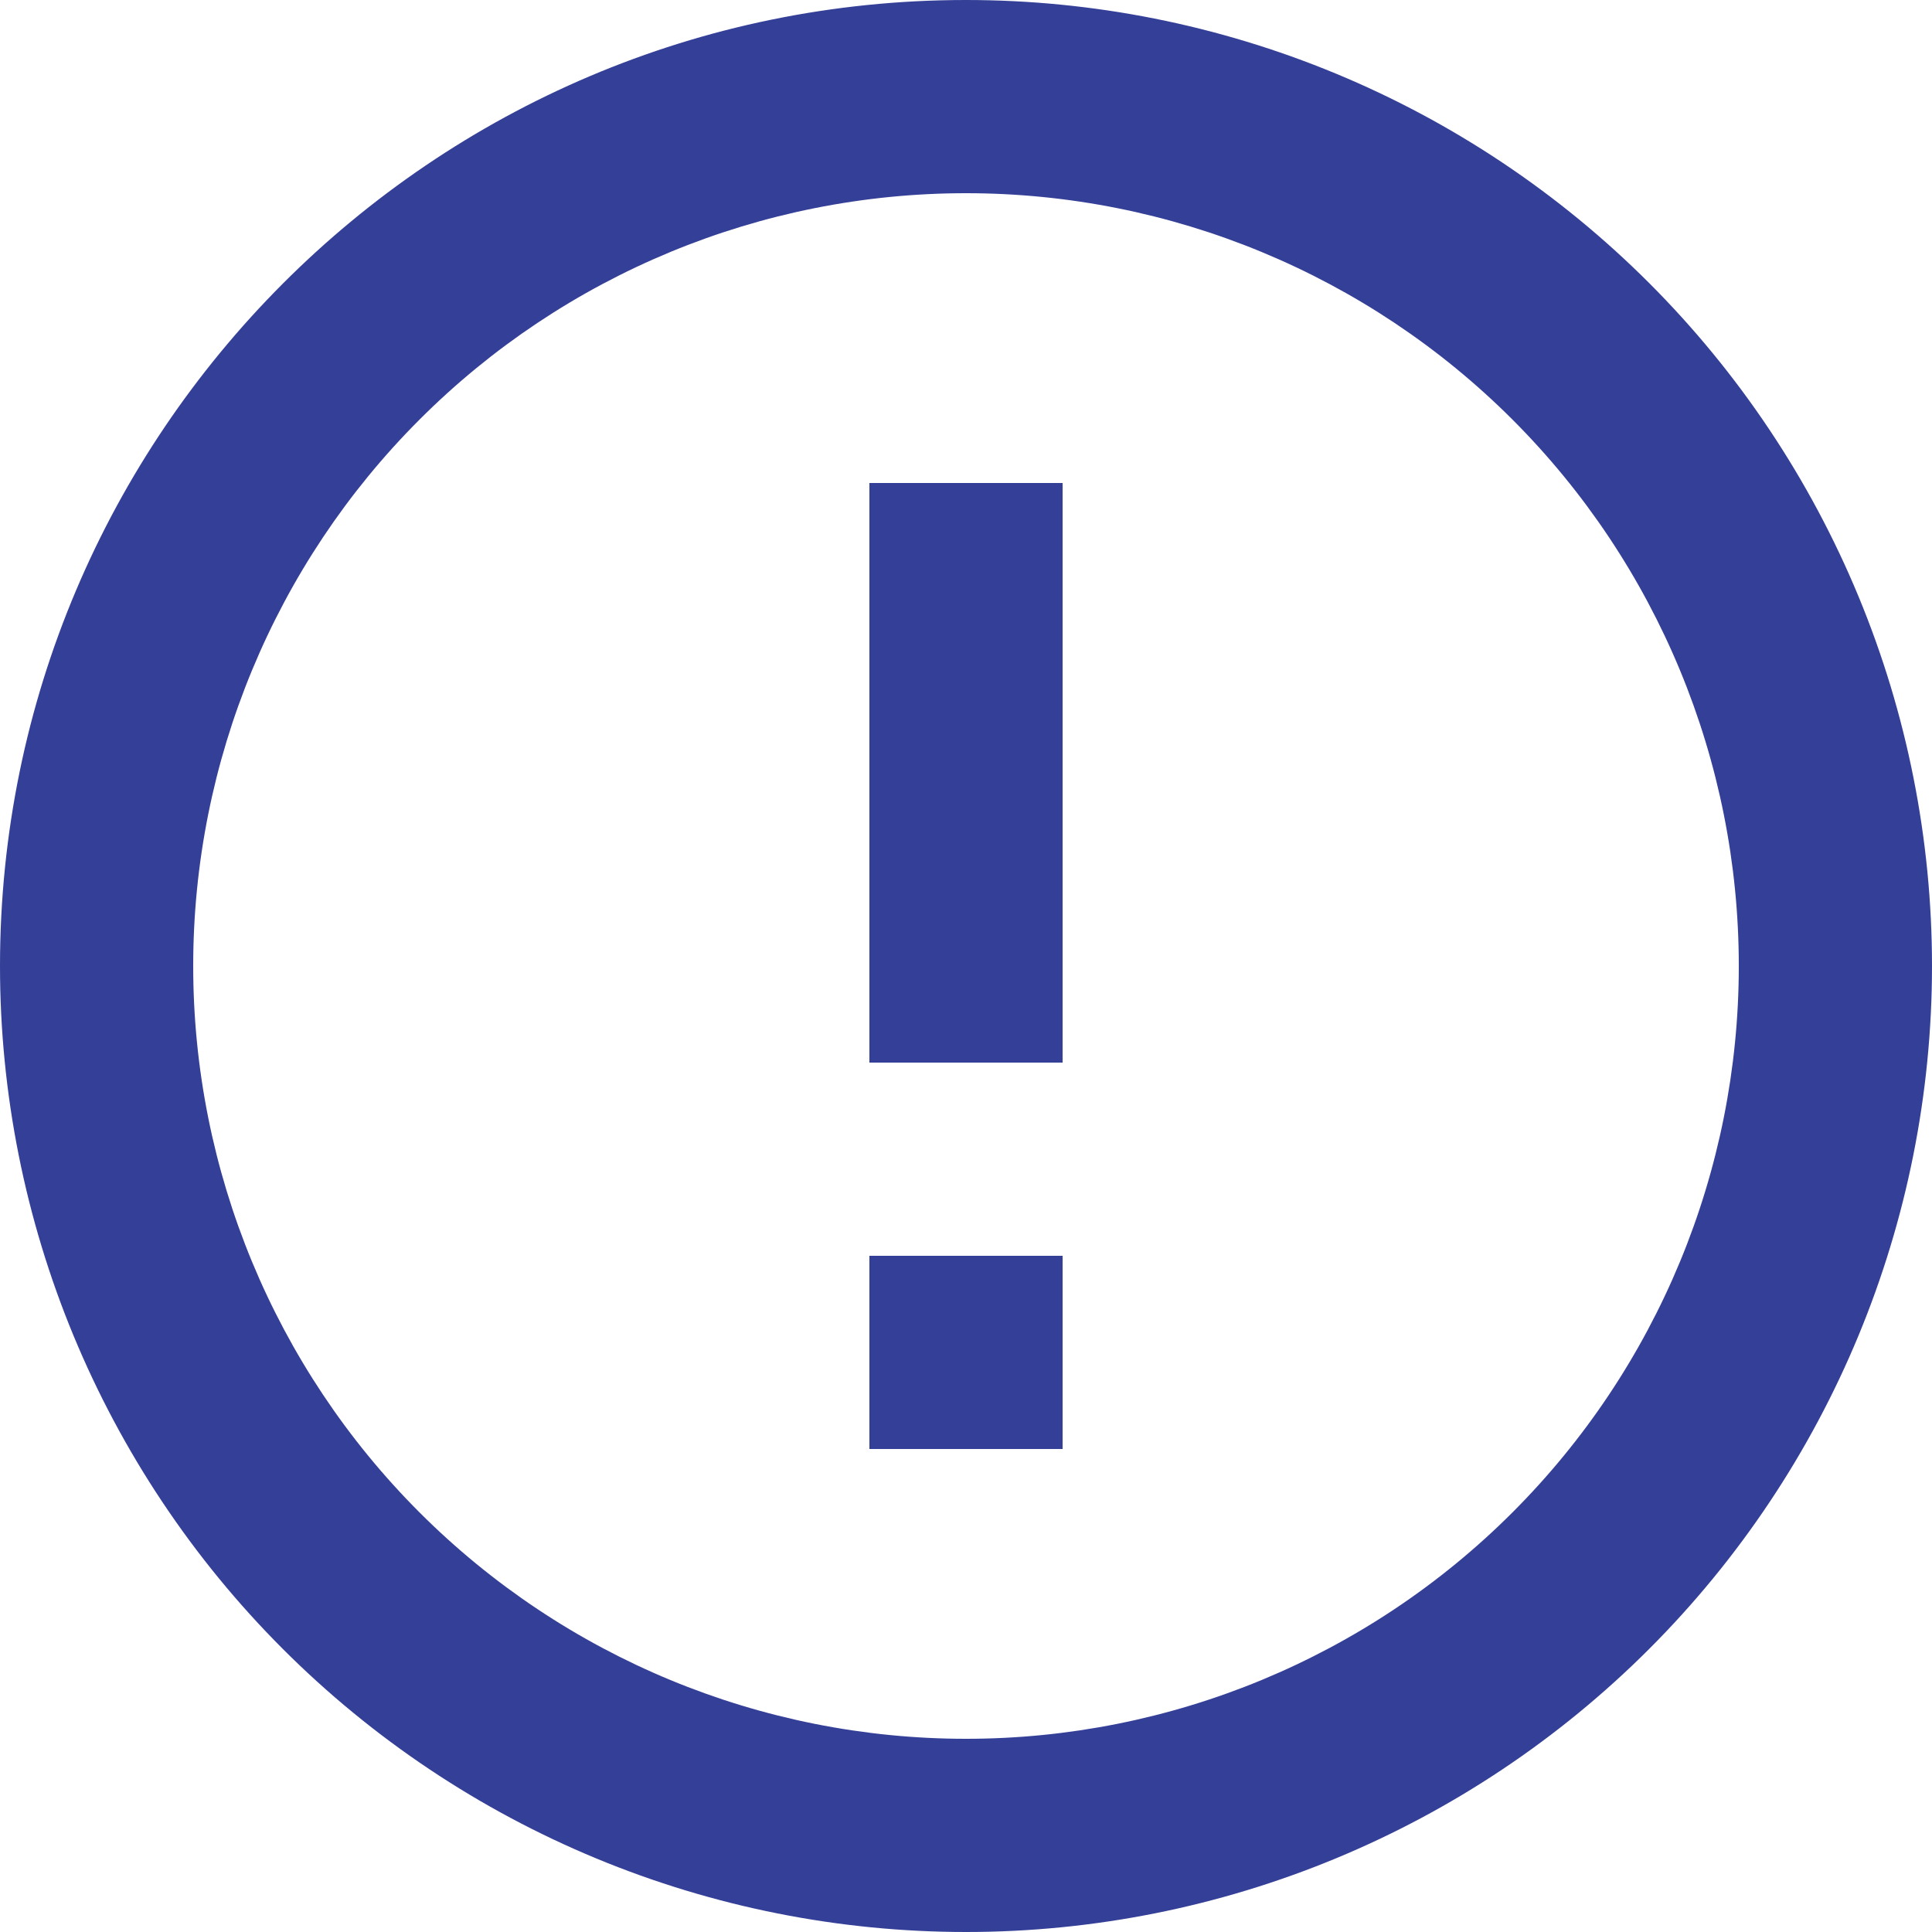 <svg width="100" height="100" viewBox="0 0 100 100" fill="none" xmlns="http://www.w3.org/2000/svg">
  <path
    d="M45 65H55V75H45V65ZM45 25H55V55H45V25ZM50 0C22.35 0 0 22.5 0 50C0 63.261 5.268 75.978 14.645 85.355C19.288 89.998 24.799 93.681 30.866 96.194C36.932 98.707 43.434 100 50 100C63.261 100 75.978 94.732 85.355 85.355C94.732 75.978 100 63.261 100 50C100 43.434 98.707 36.932 96.194 30.866C93.681 24.799 89.998 19.288 85.355 14.645C80.712 10.002 75.201 6.319 69.134 3.806C63.068 1.293 56.566 0 50 0ZM50 90C39.391 90 29.217 85.786 21.716 78.284C14.214 70.783 10 60.609 10 50C10 39.391 14.214 29.217 21.716 21.716C29.217 14.214 39.391 10 50 10C60.609 10 70.783 14.214 78.284 21.716C85.786 29.217 90 39.391 90 50C90 60.609 85.786 70.783 78.284 78.284C70.783 85.786 60.609 90 50 90Z"
    fill="#343F97"/>
</svg>
